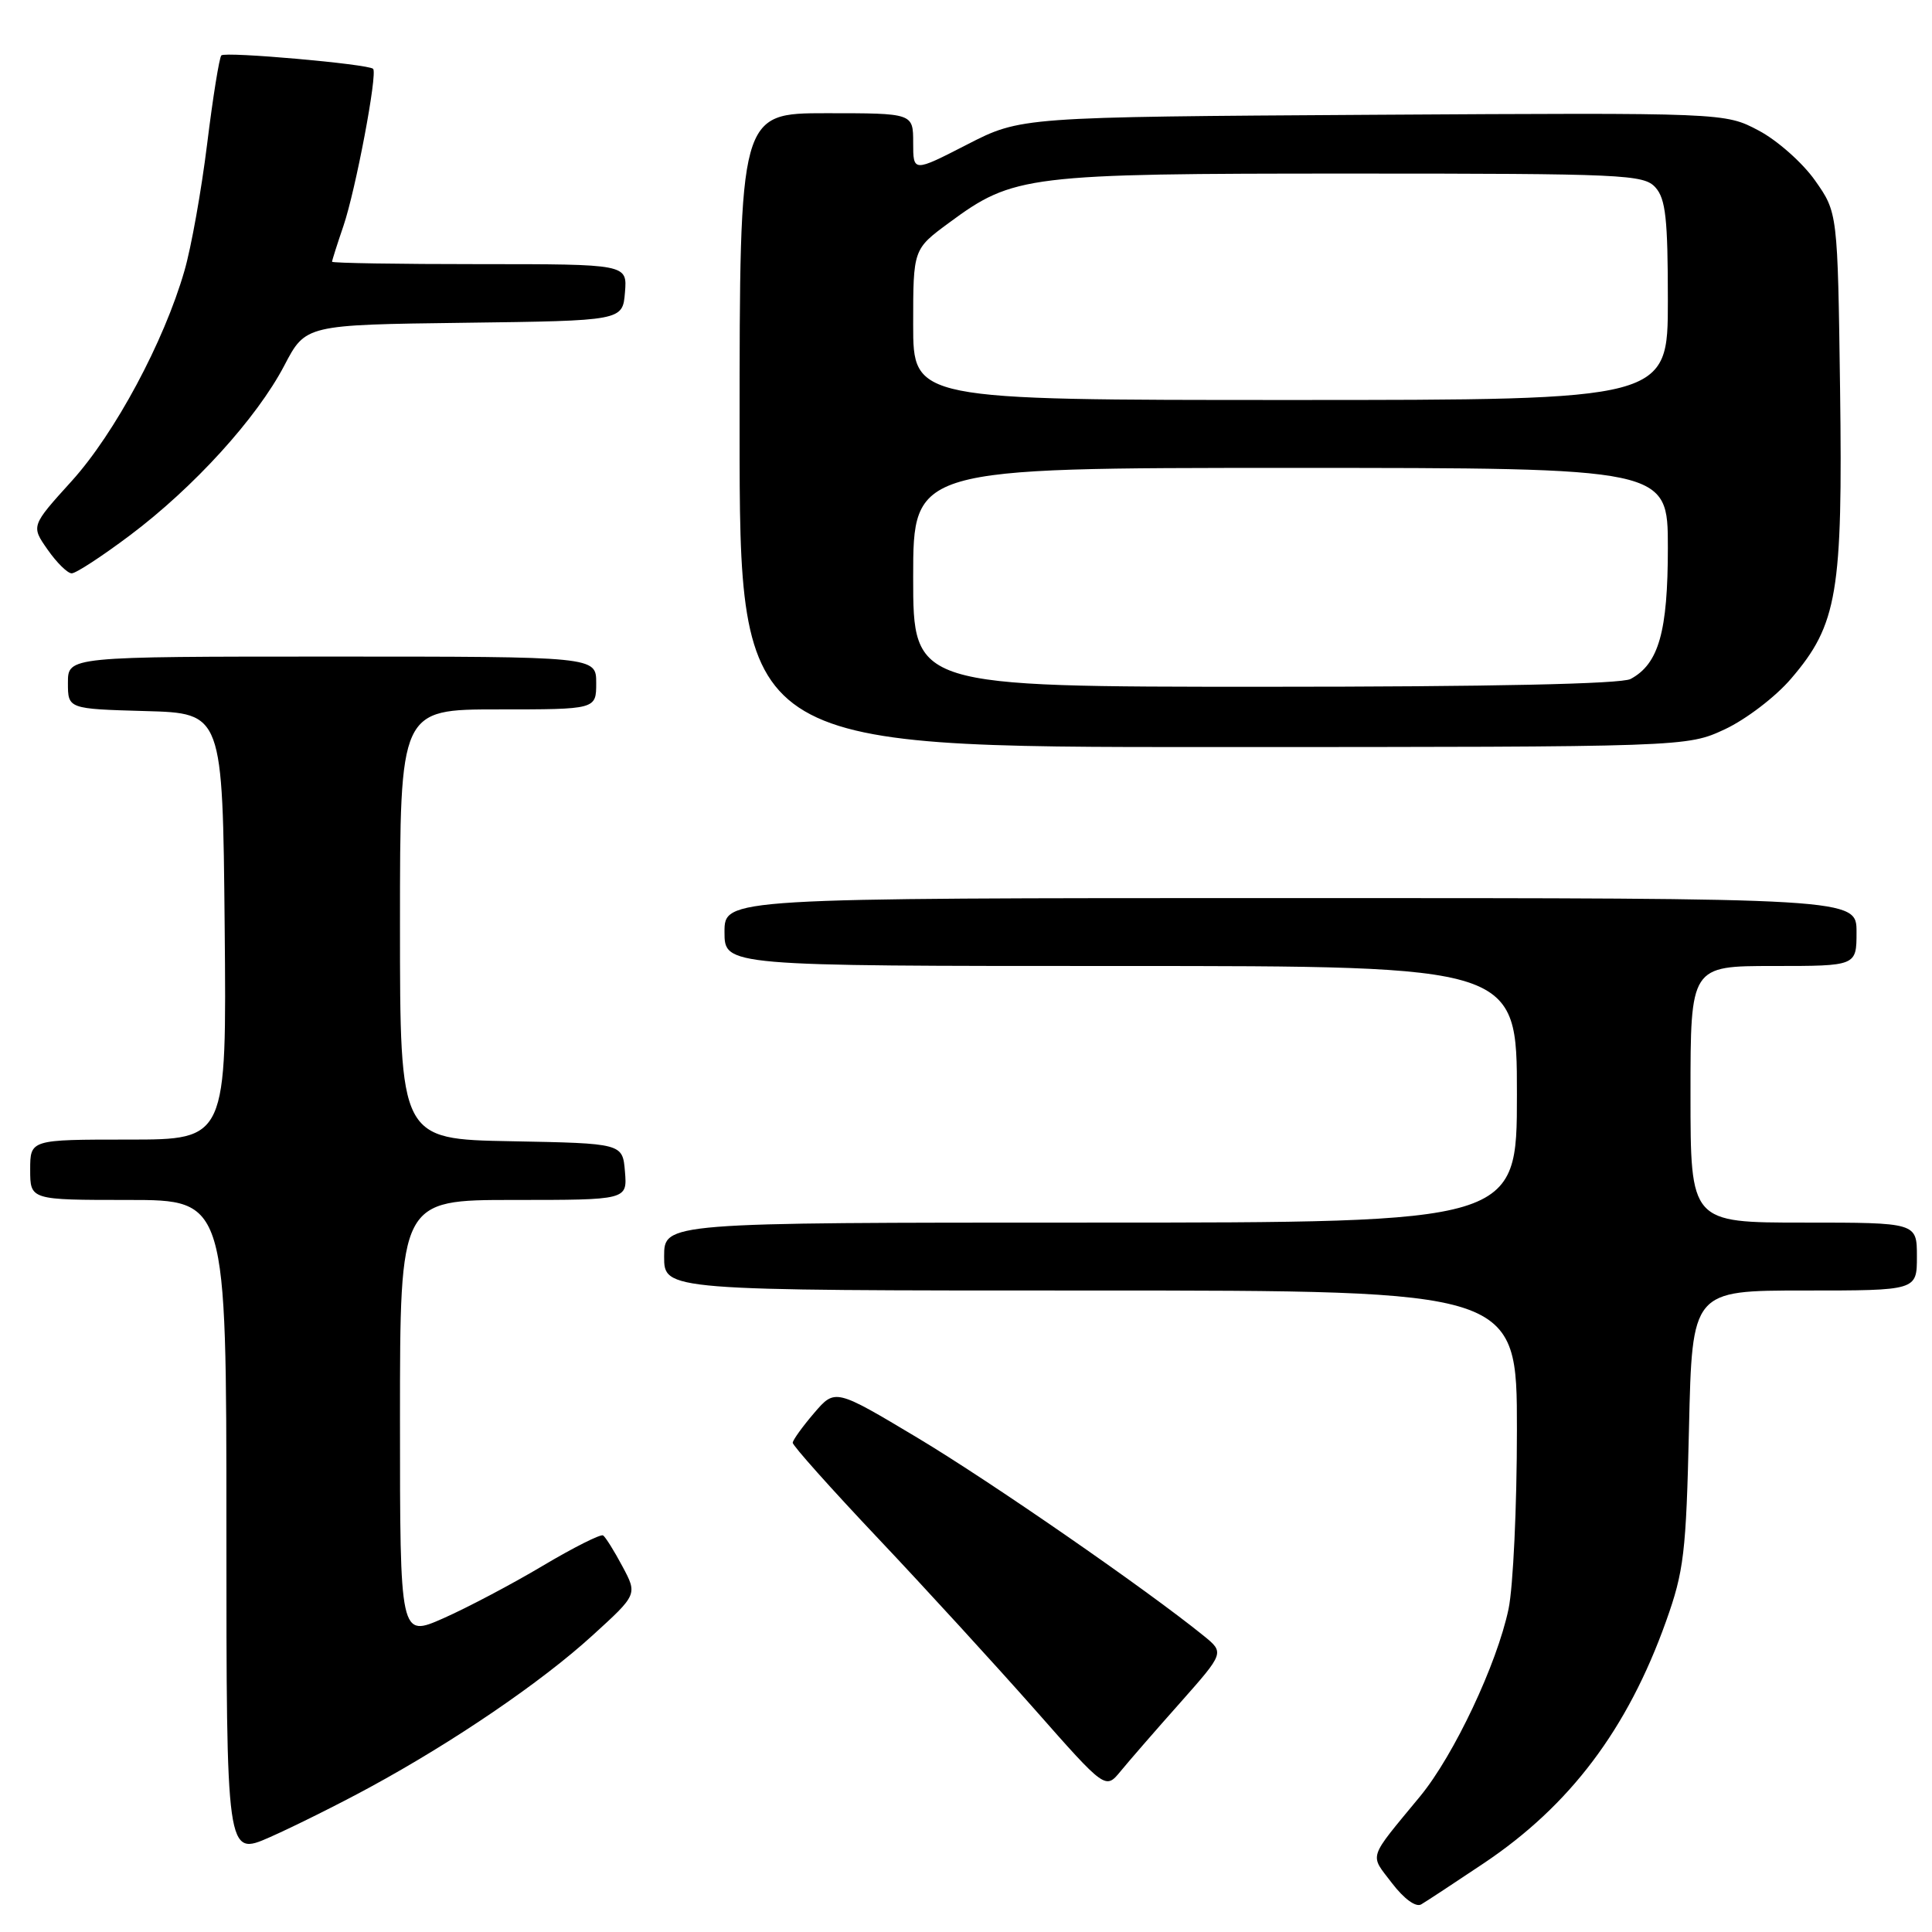 <?xml version="1.0" encoding="UTF-8" standalone="no"?>
<!DOCTYPE svg PUBLIC "-//W3C//DTD SVG 1.1//EN" "http://www.w3.org/Graphics/SVG/1.1/DTD/svg11.dtd" >
<svg xmlns="http://www.w3.org/2000/svg" xmlns:xlink="http://www.w3.org/1999/xlink" version="1.1" viewBox="0 0 256 256">
 <g >
 <path fill="currentColor"
d=" M 196.61 246.89 C 208.03 239.24 215.66 229.12 220.76 214.83 C 223.13 208.19 223.42 205.79 223.80 189.25 C 224.22 171.00 224.22 171.00 239.11 171.00 C 254.00 171.00 254.00 171.00 254.00 166.50 C 254.00 162.00 254.00 162.00 239.00 162.00 C 224.00 162.00 224.00 162.00 224.00 145.00 C 224.00 128.00 224.00 128.00 235.00 128.00 C 246.00 128.00 246.00 128.00 246.00 123.50 C 246.00 119.00 246.00 119.00 171.00 119.00 C 96.00 119.00 96.00 119.00 96.00 123.50 C 96.00 128.00 96.00 128.00 148.50 128.00 C 201.00 128.00 201.00 128.00 201.00 145.00 C 201.00 162.00 201.00 162.00 144.50 162.00 C 88.00 162.00 88.00 162.00 88.00 166.50 C 88.00 171.00 88.00 171.00 144.50 171.00 C 201.00 171.00 201.00 171.00 201.00 189.45 C 201.00 199.60 200.50 210.29 199.89 213.20 C 198.36 220.49 192.66 232.56 188.20 237.99 C 181.15 246.54 181.46 245.60 184.44 249.52 C 186.04 251.61 187.61 252.76 188.32 252.34 C 188.97 251.96 192.70 249.51 196.61 246.89 Z  M 49.00 236.83 C 60.14 230.78 71.74 222.88 78.48 216.73 C 84.47 211.28 84.47 211.28 82.48 207.56 C 81.39 205.51 80.23 203.66 79.91 203.45 C 79.58 203.25 75.98 205.06 71.91 207.48 C 67.83 209.91 61.91 213.03 58.75 214.43 C 53.00 216.97 53.00 216.97 53.00 187.99 C 53.00 159.00 53.00 159.00 68.06 159.00 C 83.12 159.00 83.12 159.00 82.81 155.25 C 82.50 151.50 82.50 151.50 67.75 151.22 C 53.00 150.95 53.00 150.95 53.00 122.47 C 53.00 94.00 53.00 94.00 66.00 94.00 C 79.00 94.00 79.00 94.00 79.00 90.50 C 79.00 87.00 79.00 87.00 44.00 87.00 C 9.00 87.00 9.00 87.00 9.00 90.47 C 9.00 93.93 9.00 93.93 19.25 94.22 C 29.50 94.50 29.50 94.50 29.77 122.75 C 30.03 151.00 30.03 151.00 17.02 151.00 C 4.00 151.00 4.00 151.00 4.00 155.00 C 4.00 159.00 4.00 159.00 17.00 159.00 C 30.00 159.00 30.00 159.00 30.00 202.49 C 30.00 245.97 30.00 245.97 35.75 243.44 C 38.91 242.04 44.88 239.07 49.00 236.83 Z  M 156.38 225.62 C 162.25 218.99 162.25 218.99 159.48 216.74 C 151.85 210.56 131.26 196.32 121.58 190.52 C 110.66 183.99 110.66 183.99 107.87 187.24 C 106.34 189.03 105.06 190.80 105.04 191.17 C 105.02 191.54 110.11 197.24 116.35 203.84 C 122.59 210.44 131.92 220.64 137.09 226.49 C 146.48 237.14 146.48 237.14 148.49 234.69 C 149.59 233.35 153.14 229.26 156.38 225.62 Z  M 228.56 96.63 C 231.35 95.32 235.28 92.33 237.34 89.91 C 243.47 82.76 244.18 78.53 243.82 51.60 C 243.50 28.17 243.50 28.17 240.50 23.91 C 238.85 21.57 235.49 18.59 233.02 17.29 C 228.55 14.93 228.55 14.93 181.90 15.21 C 135.26 15.50 135.26 15.50 128.13 19.16 C 121.00 22.82 121.00 22.82 121.00 18.91 C 121.00 15.00 121.00 15.00 109.50 15.00 C 98.00 15.00 98.00 15.00 98.00 57.00 C 98.00 99.00 98.00 99.00 160.75 98.99 C 223.50 98.98 223.50 98.98 228.56 96.63 Z  M 17.21 70.94 C 25.69 64.57 34.02 55.41 37.67 48.44 C 40.49 43.04 40.49 43.04 61.50 42.77 C 82.50 42.50 82.50 42.50 82.81 38.75 C 83.12 35.00 83.12 35.00 63.56 35.00 C 52.80 35.00 44.00 34.86 44.00 34.68 C 44.00 34.50 44.68 32.36 45.51 29.93 C 47.13 25.16 50.05 9.74 49.44 9.12 C 48.83 8.49 29.86 6.81 29.33 7.34 C 29.06 7.61 28.21 12.88 27.45 19.05 C 26.69 25.21 25.34 32.79 24.44 35.88 C 21.73 45.29 15.23 57.40 9.51 63.73 C 4.11 69.69 4.11 69.69 6.31 72.83 C 7.51 74.55 8.95 75.97 9.50 75.97 C 10.05 75.98 13.52 73.71 17.21 70.94 Z  M 121.00 76.50 C 121.00 62.00 121.00 62.00 171.00 62.00 C 221.00 62.00 221.00 62.00 221.00 72.55 C 221.00 83.71 219.79 87.97 216.06 89.97 C 214.81 90.63 197.59 91.00 167.57 91.00 C 121.00 91.00 121.00 91.00 121.00 76.50 Z  M 121.00 43.01 C 121.00 33.02 121.00 33.02 125.75 29.52 C 134.30 23.21 136.00 23.00 179.03 23.00 C 215.21 23.00 217.80 23.12 219.35 24.83 C 220.71 26.34 221.00 28.98 221.00 39.83 C 221.00 53.00 221.00 53.00 171.00 53.00 C 121.00 53.00 121.00 53.00 121.00 43.01 Z "/>
</g>
</svg>
